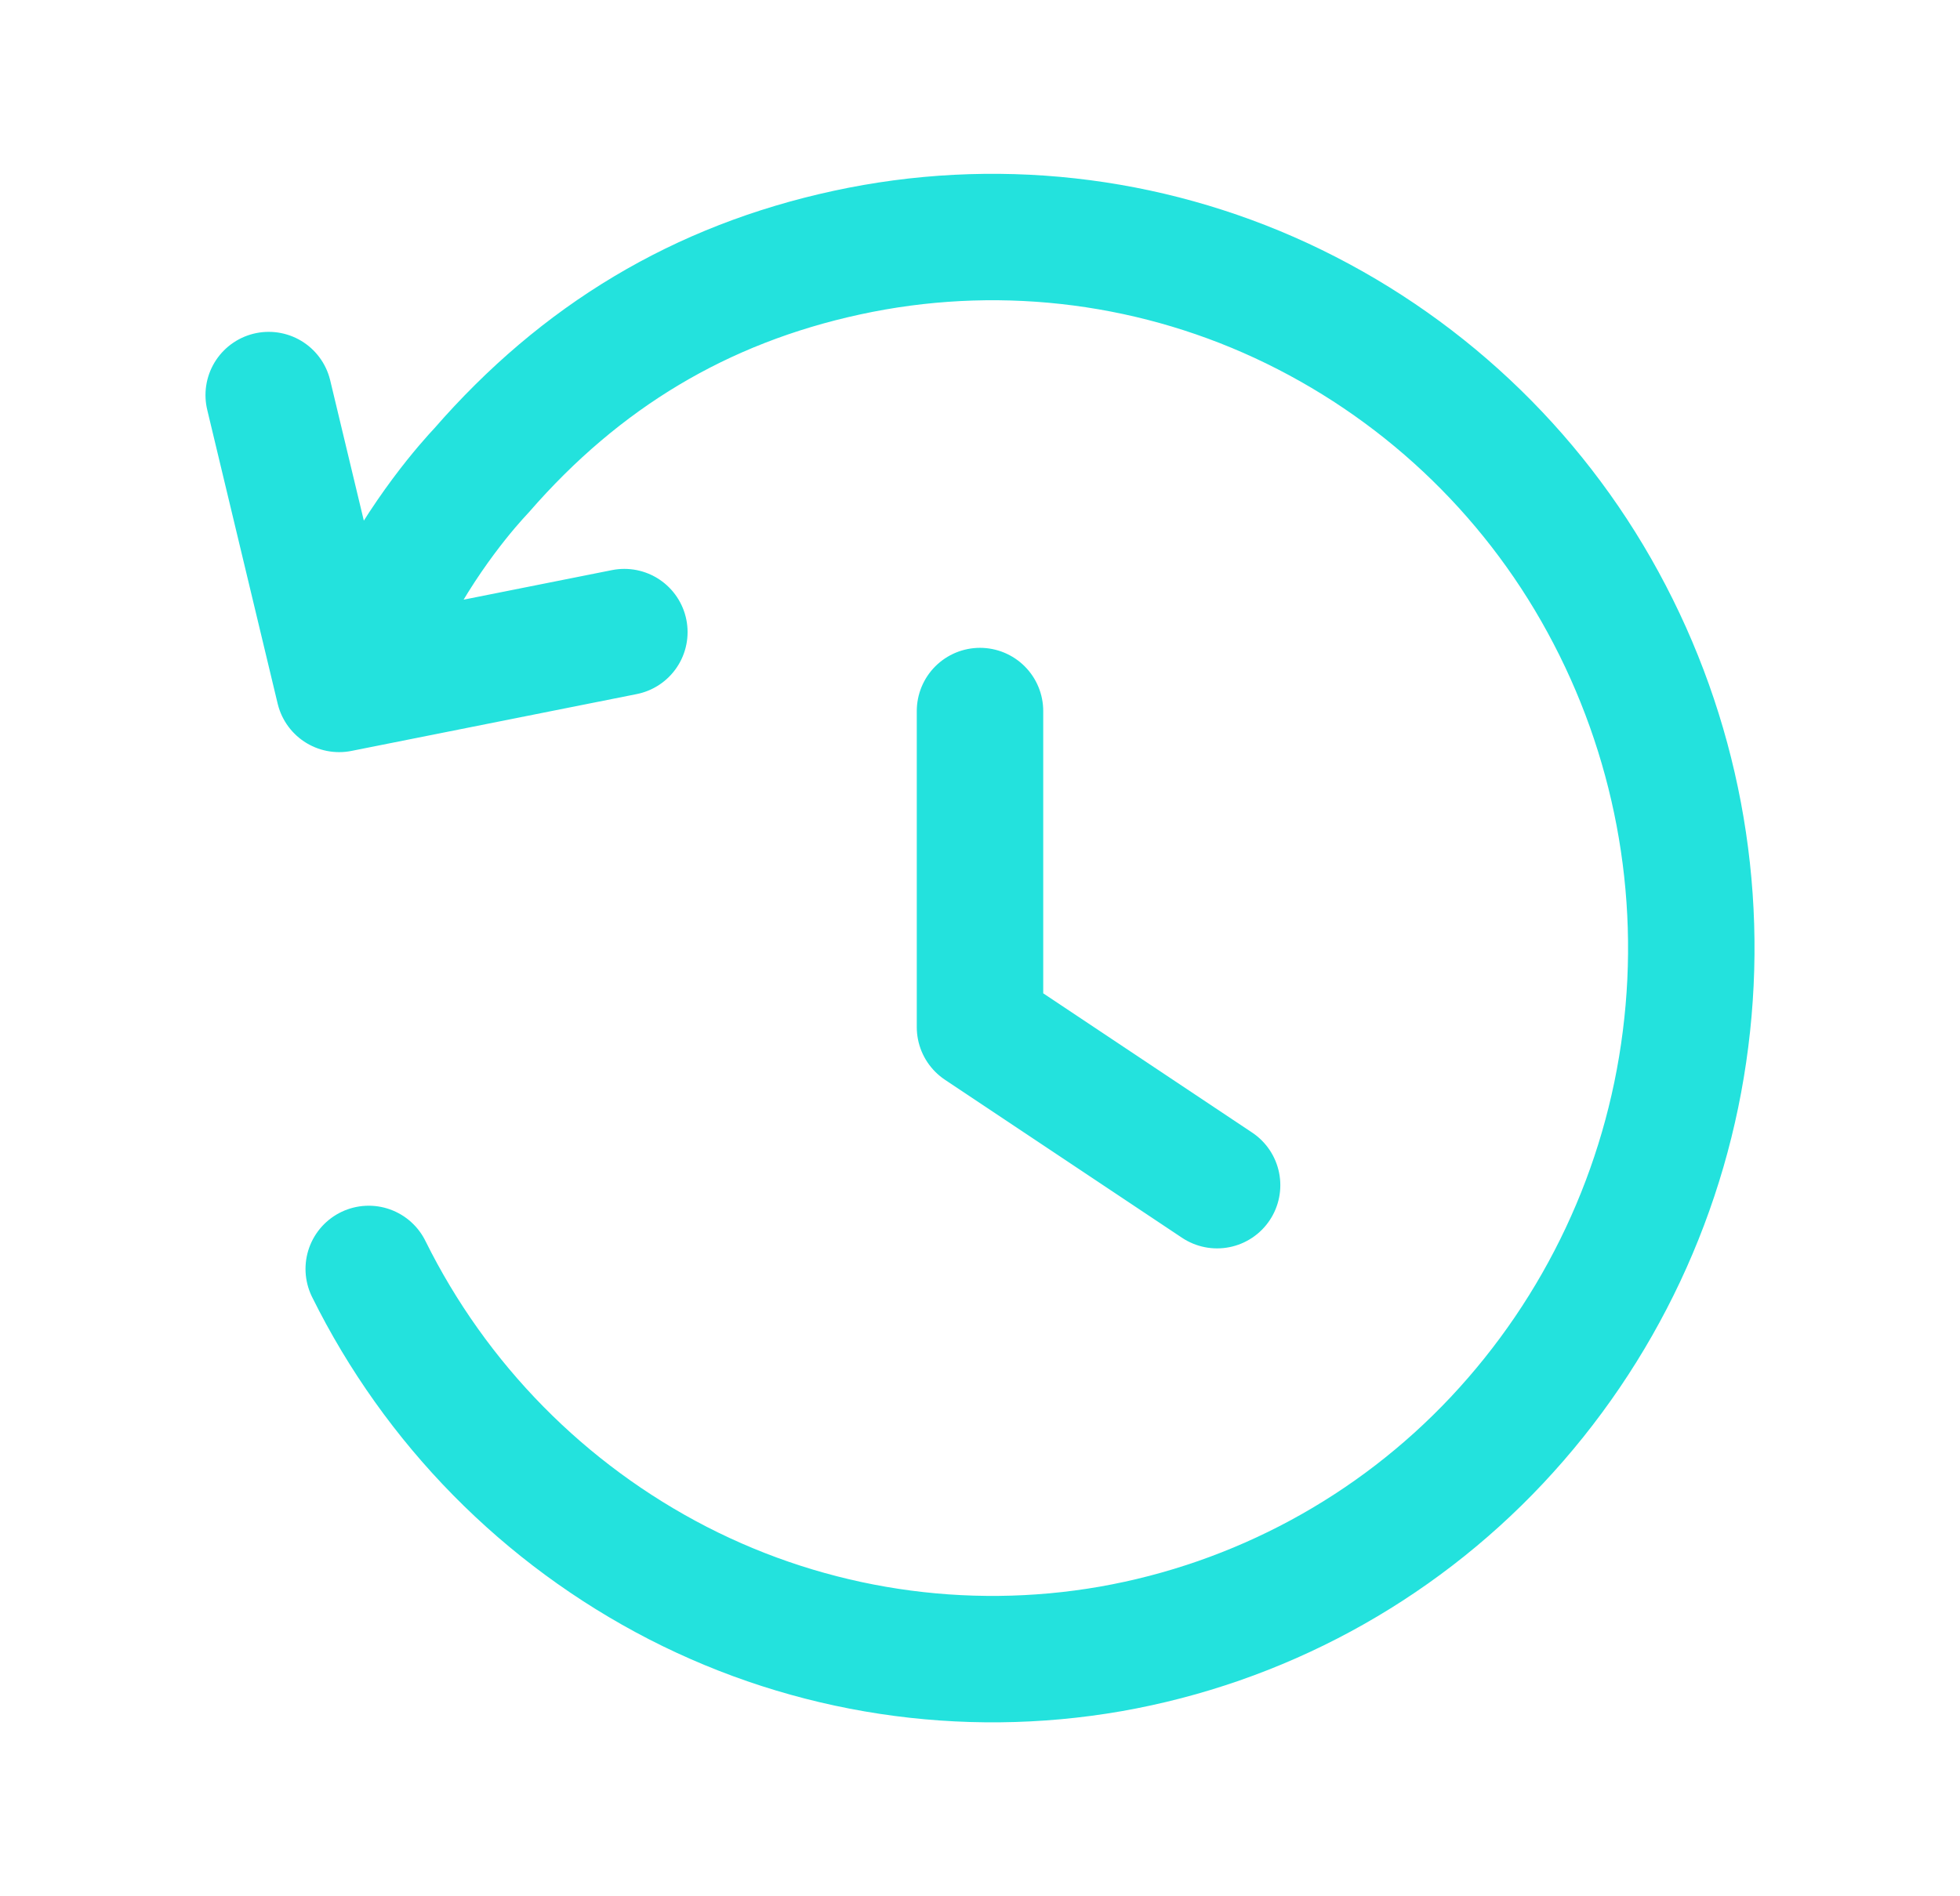 <svg width="31" height="30" viewBox="0 0 31 30" fill="none" xmlns="http://www.w3.org/2000/svg">
<path d="M5.832 20.075C6.89 22.213 8.605 23.956 10.726 25.047C12.832 26.128 15.233 26.493 17.565 26.087C19.904 25.676 22.047 24.518 23.674 22.787C25.315 21.04 26.36 18.817 26.659 16.438C26.962 14.054 26.505 11.635 25.354 9.526C24.213 7.432 22.43 5.761 20.267 4.757C18.12 3.762 15.706 3.495 13.393 3.997C11.08 4.498 9.185 5.638 7.617 7.441C7.429 7.641 6.699 8.448 6.093 9.667M9.875 10L5.364 10.899L4.25 6.25M15.5 11.249V16.25L19.25 18.75" stroke="#23E2DD" stroke-width="2" stroke-linecap="round" stroke-linejoin="round"/>
</svg>
